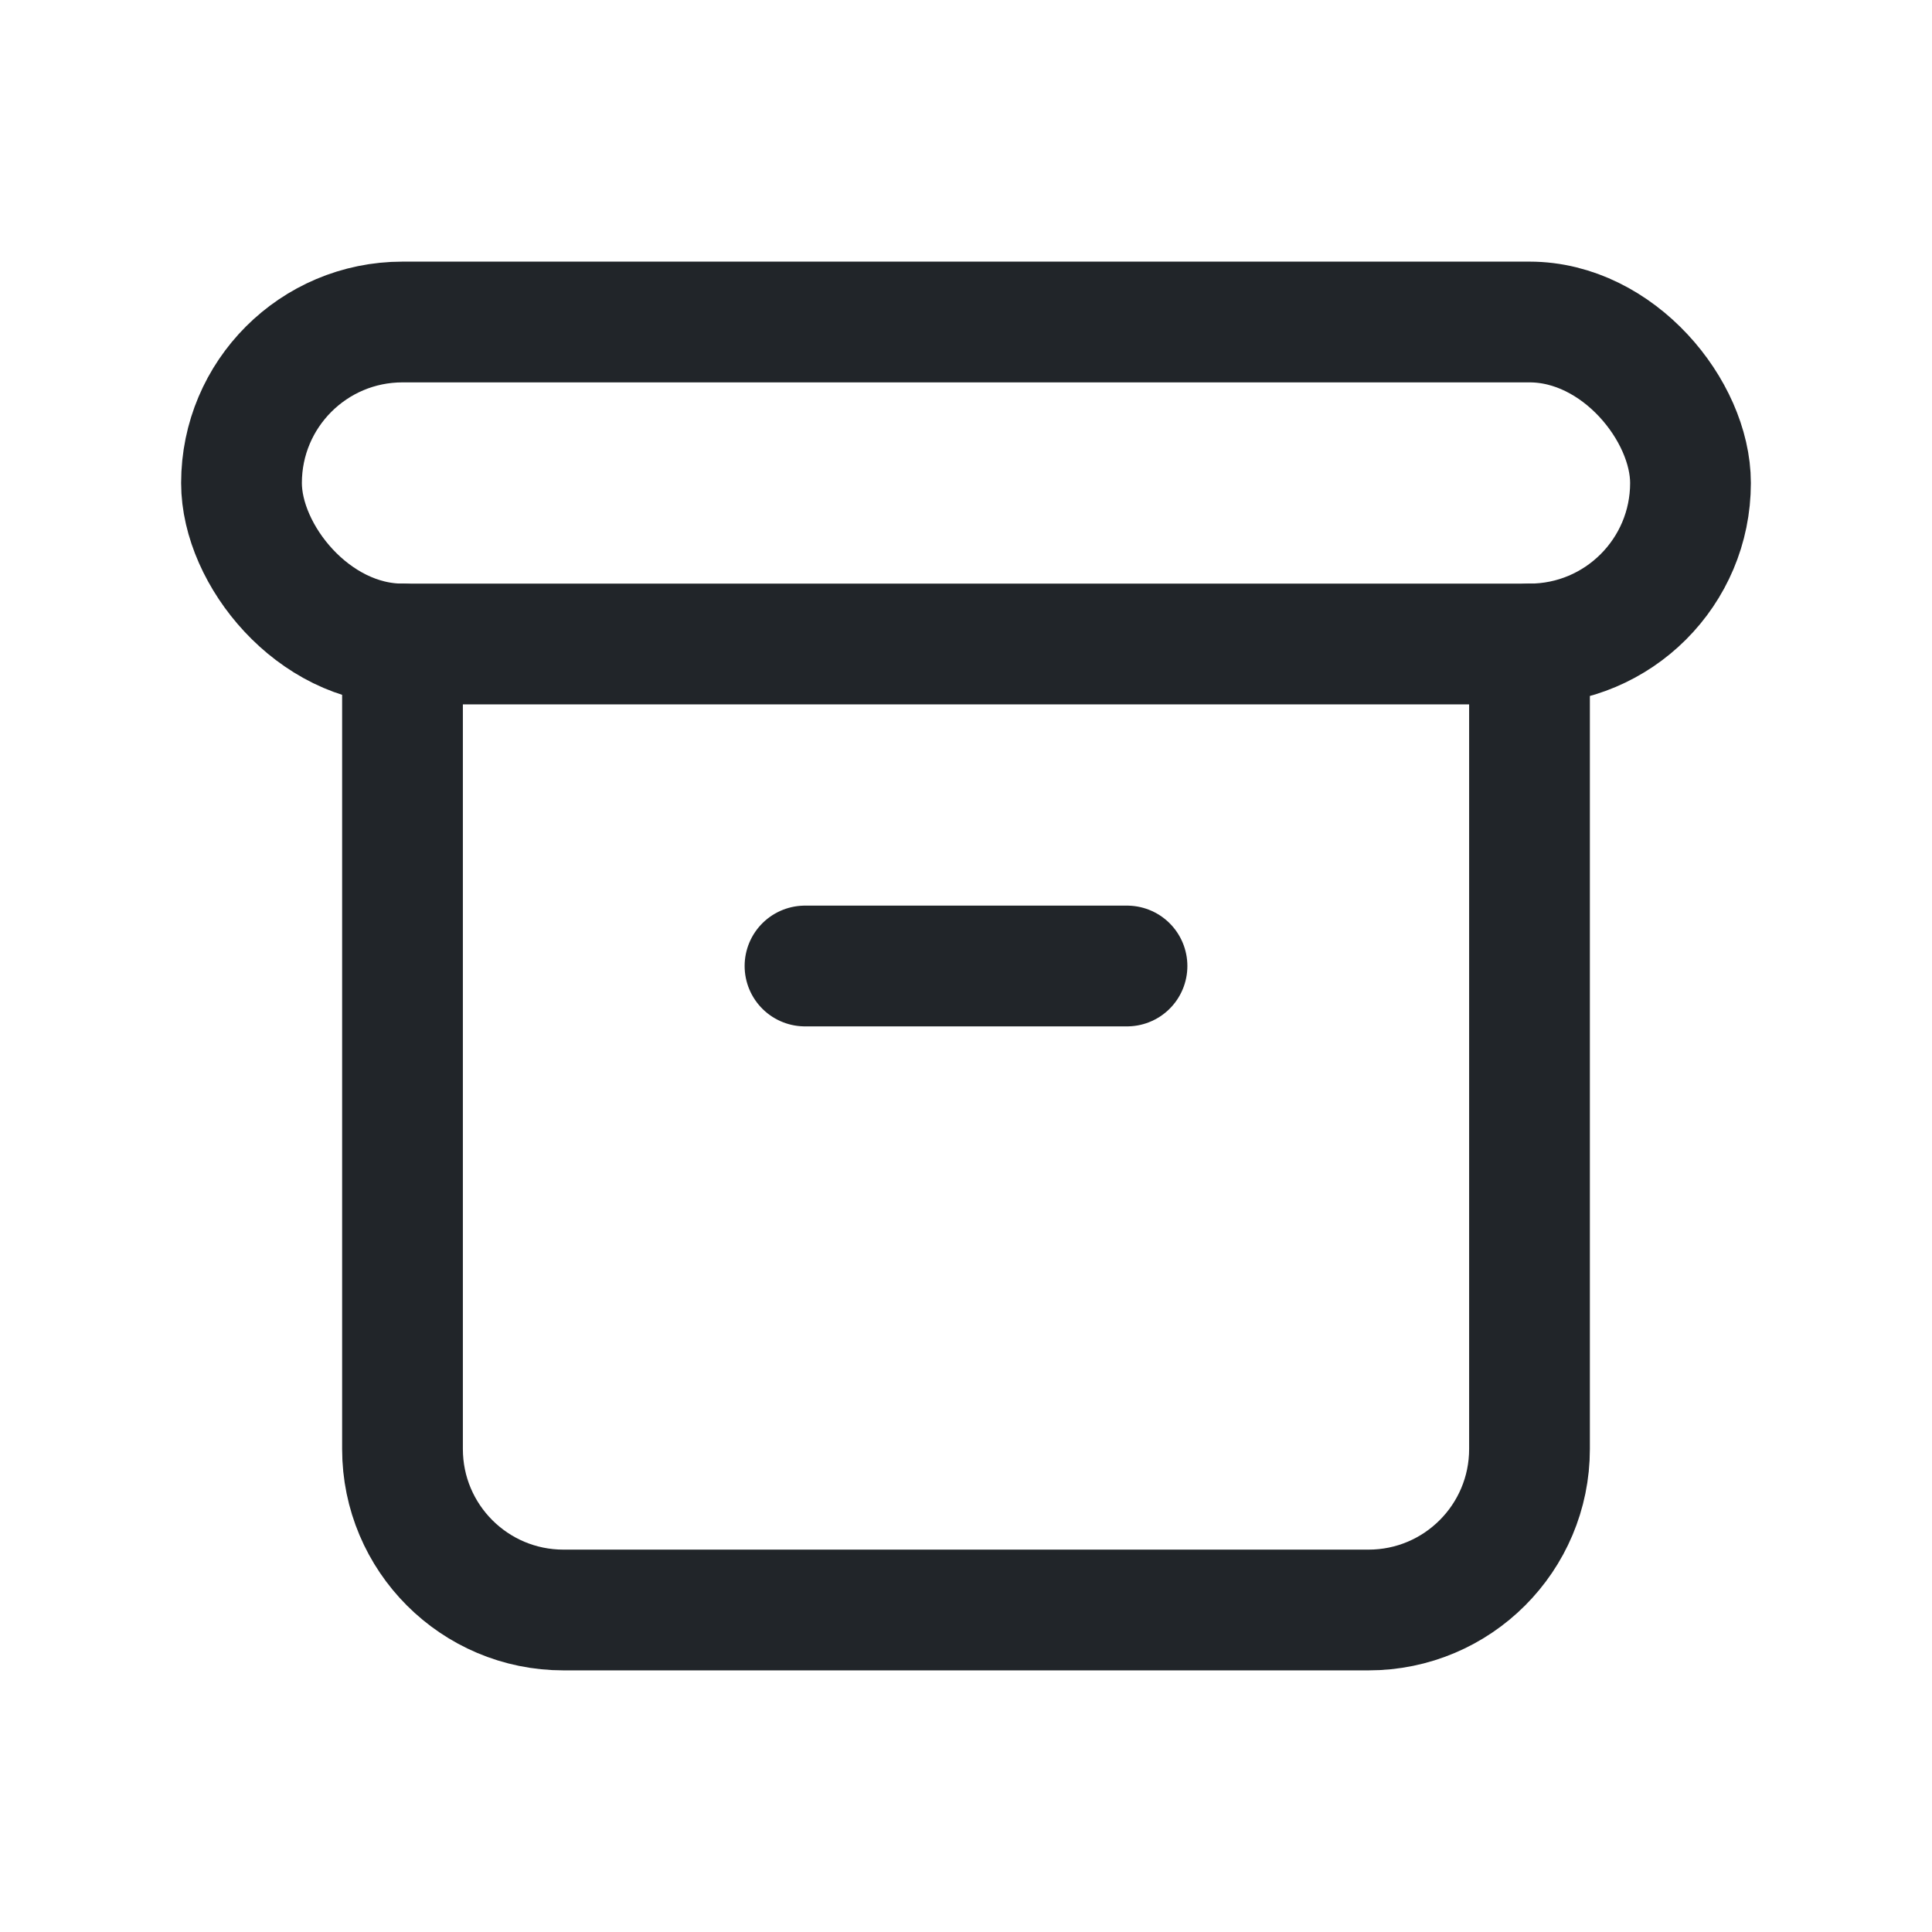 <svg width="24" height="24" viewBox="0 0 24 24" fill="none" xmlns="http://www.w3.org/2000/svg">
<rect x="3" y="4" width="18" height="4" rx="2" stroke="#212529" stroke-width="1.5" stroke-linecap="round" stroke-linejoin="round"/>
<path d="M5 8V18C5 19.105 5.895 20 7 20H17C18.105 20 19 19.105 19 18V8" stroke="#212529" stroke-width="1.5" stroke-linecap="round" stroke-linejoin="round"/>
<path d="M10 12H14" stroke="#212529" stroke-width="1.5" stroke-linecap="round" stroke-linejoin="round"/>
</svg>
